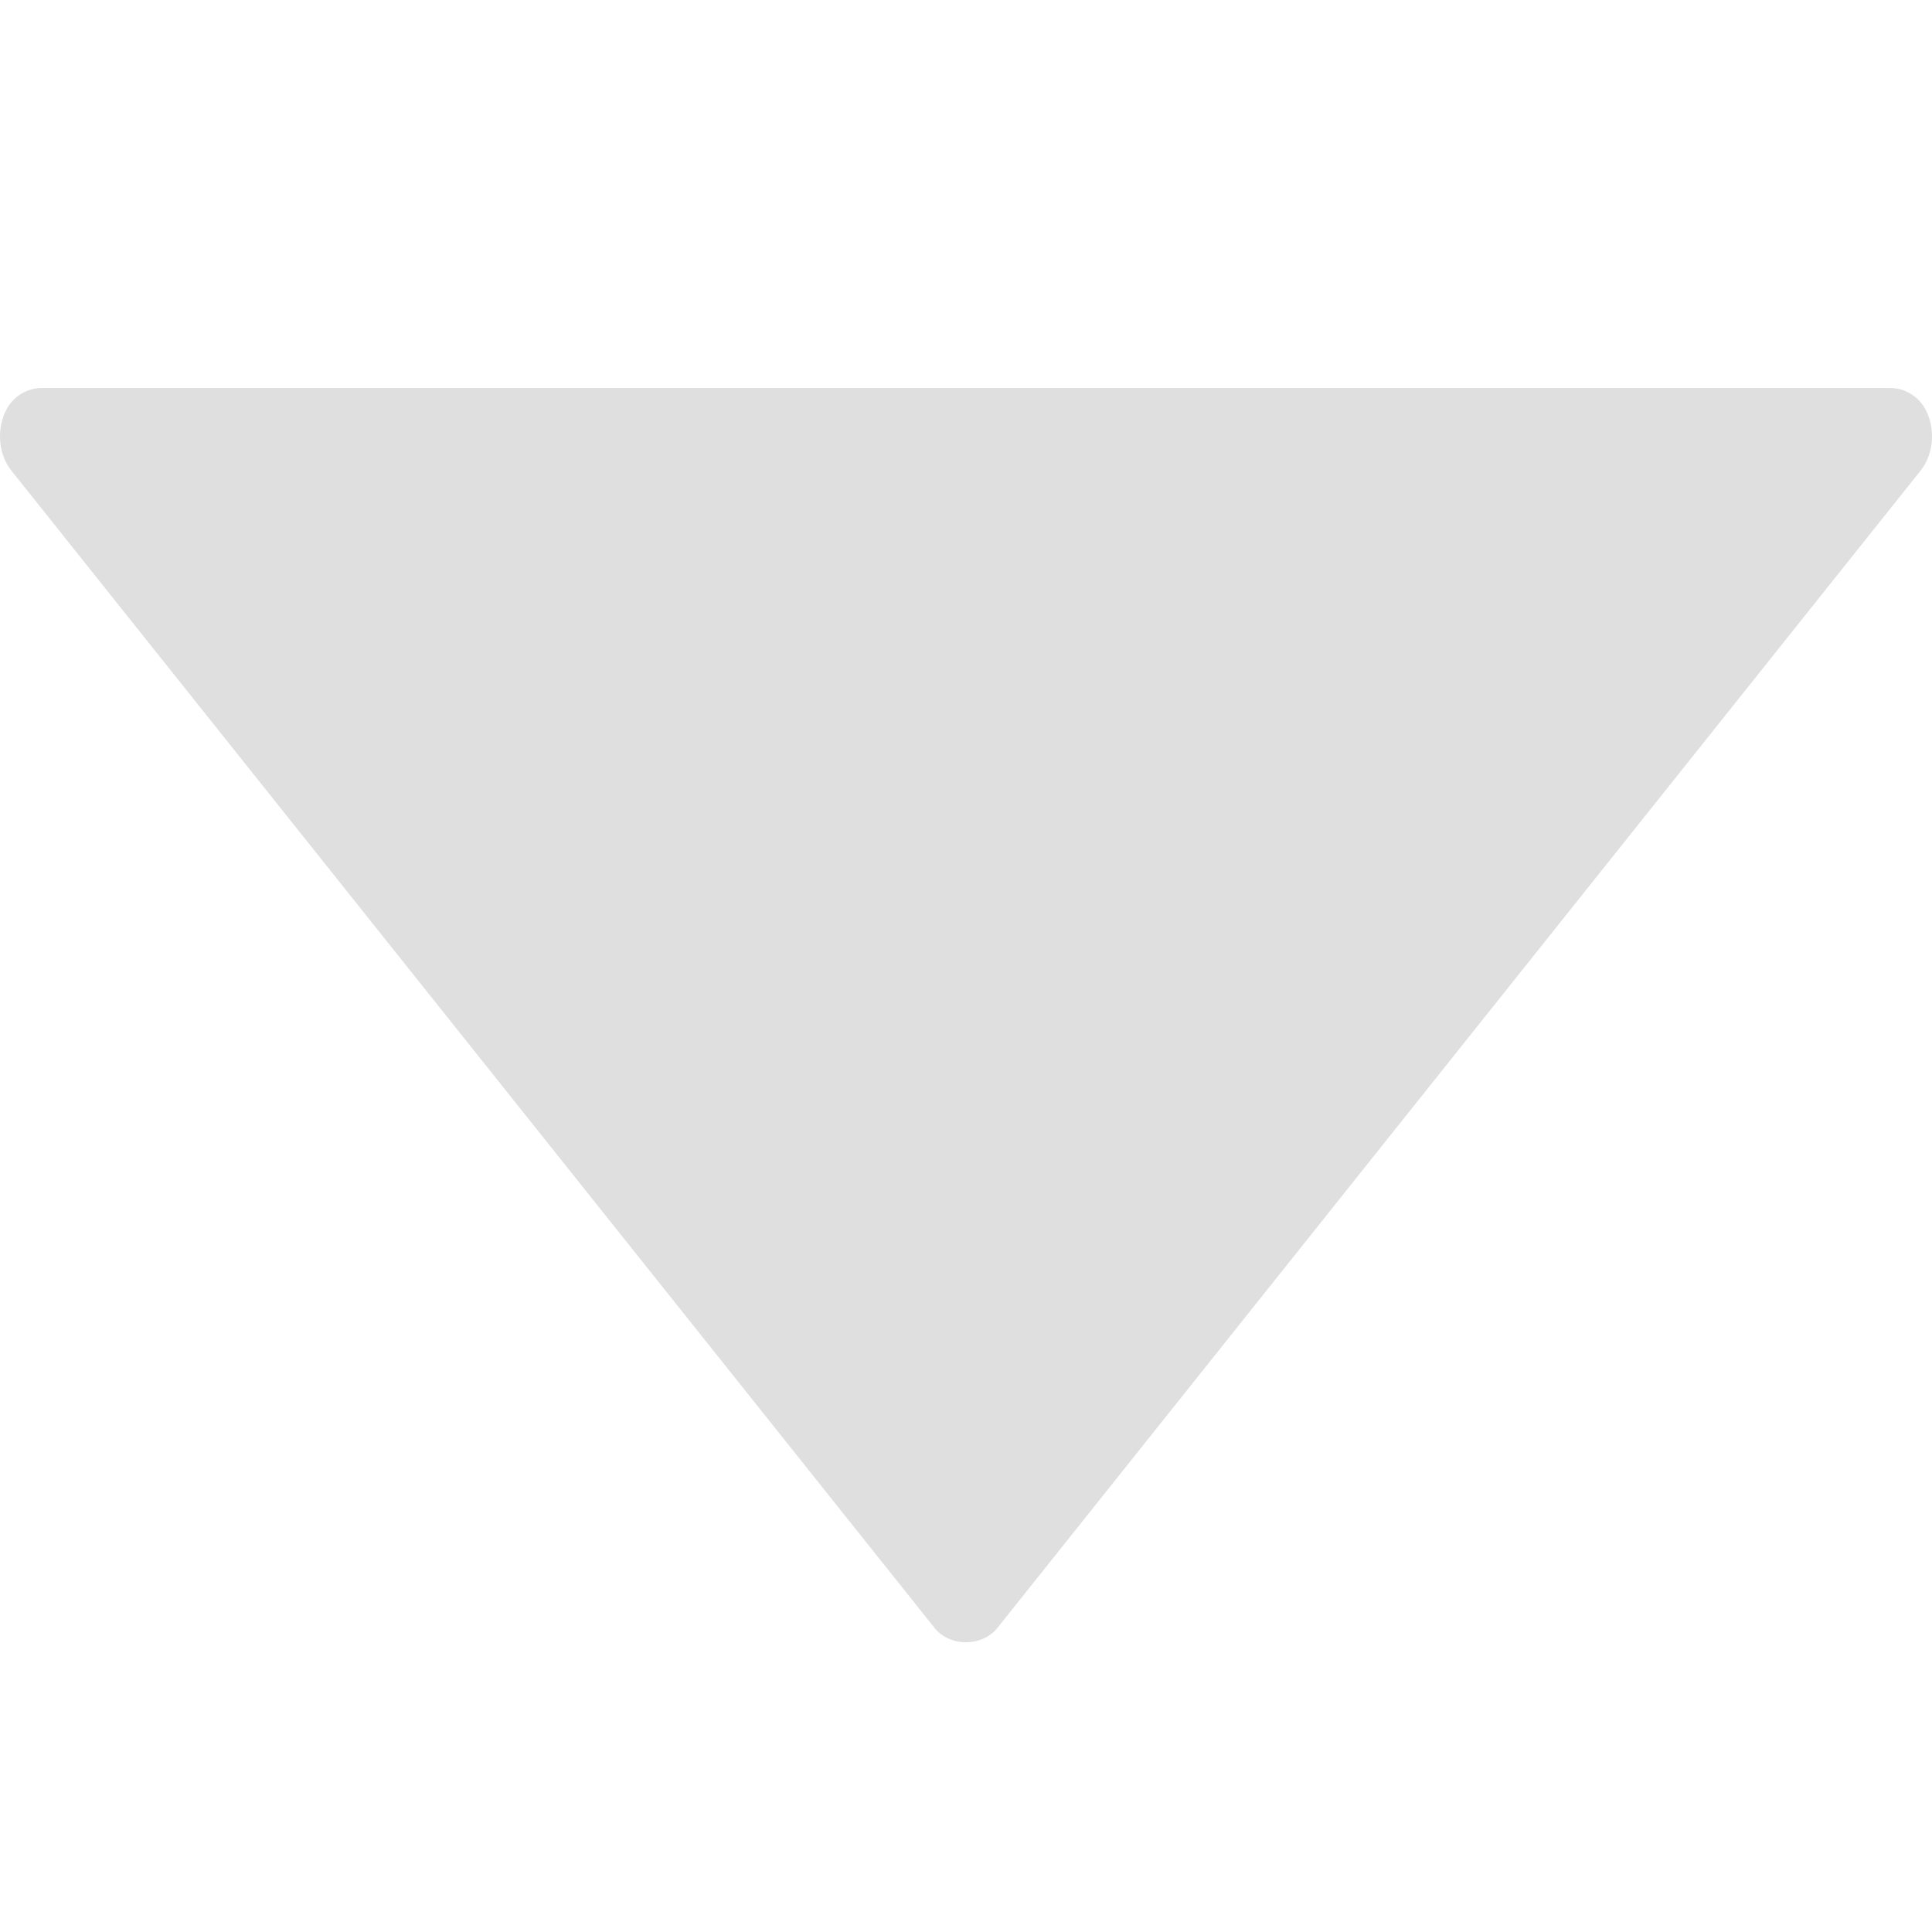 <?xml version="1.0" encoding="UTF-8" standalone="no"?>
<svg
   xmlns:dc="http://purl.org/dc/elements/1.1/"
   xmlns:cc="http://creativecommons.org/ns#"
   xmlns:rdf="http://www.w3.org/1999/02/22-rdf-syntax-ns#"
   xmlns:svg="http://www.w3.org/2000/svg"
   xmlns="http://www.w3.org/2000/svg"
   xml:space="preserve"
   style="enable-background:new 0 0 96.154 96.154;"
   viewBox="0 0 96.154 96.154"
   height="96.154px"
   width="96.154px"
   y="0px"
   x="0px"
   id="Capa_1"
   version="1.1"><defs
     id="defs39" /><g
     transform="translate(-9.4027249e-6,2.445)"
     style="fill:#dfdfdf;fill-opacity:1"
     id="g3"><path
       style="fill:#dfdfdf;fill-opacity:1"
       id="path5"
       d="m 0.561,20.971 45.951,57.605 c 0.76,0.951 2.367,0.951 3.127,0 L 95.595,20.967 c 0.547,-0.689 0.709,-1.716 0.414,-2.61 -0.061,-0.187 -0.129,-0.33 -0.186,-0.437 -0.351,-0.65 -1.025,-1.056 -1.765,-1.056 l -91.965,0 c -0.736,0 -1.414,0.405 -1.762,1.056 -0.059,0.109 -0.127,0.253 -0.184,0.426 -0.297,0.905 -0.136,1.934 0.414,2.625 z" /></g><g
     id="g7" /><g
     id="g9" /><g
     id="g11" /><g
     id="g13" /><g
     id="g15" /><g
     id="g17" /><g
     id="g19" /><g
     id="g21" /><g
     id="g23" /><g
     id="g25" /><g
     id="g27" /><g
     id="g29" /><g
     id="g31" /><g
     id="g33" /><g
     id="g35" /></svg>
